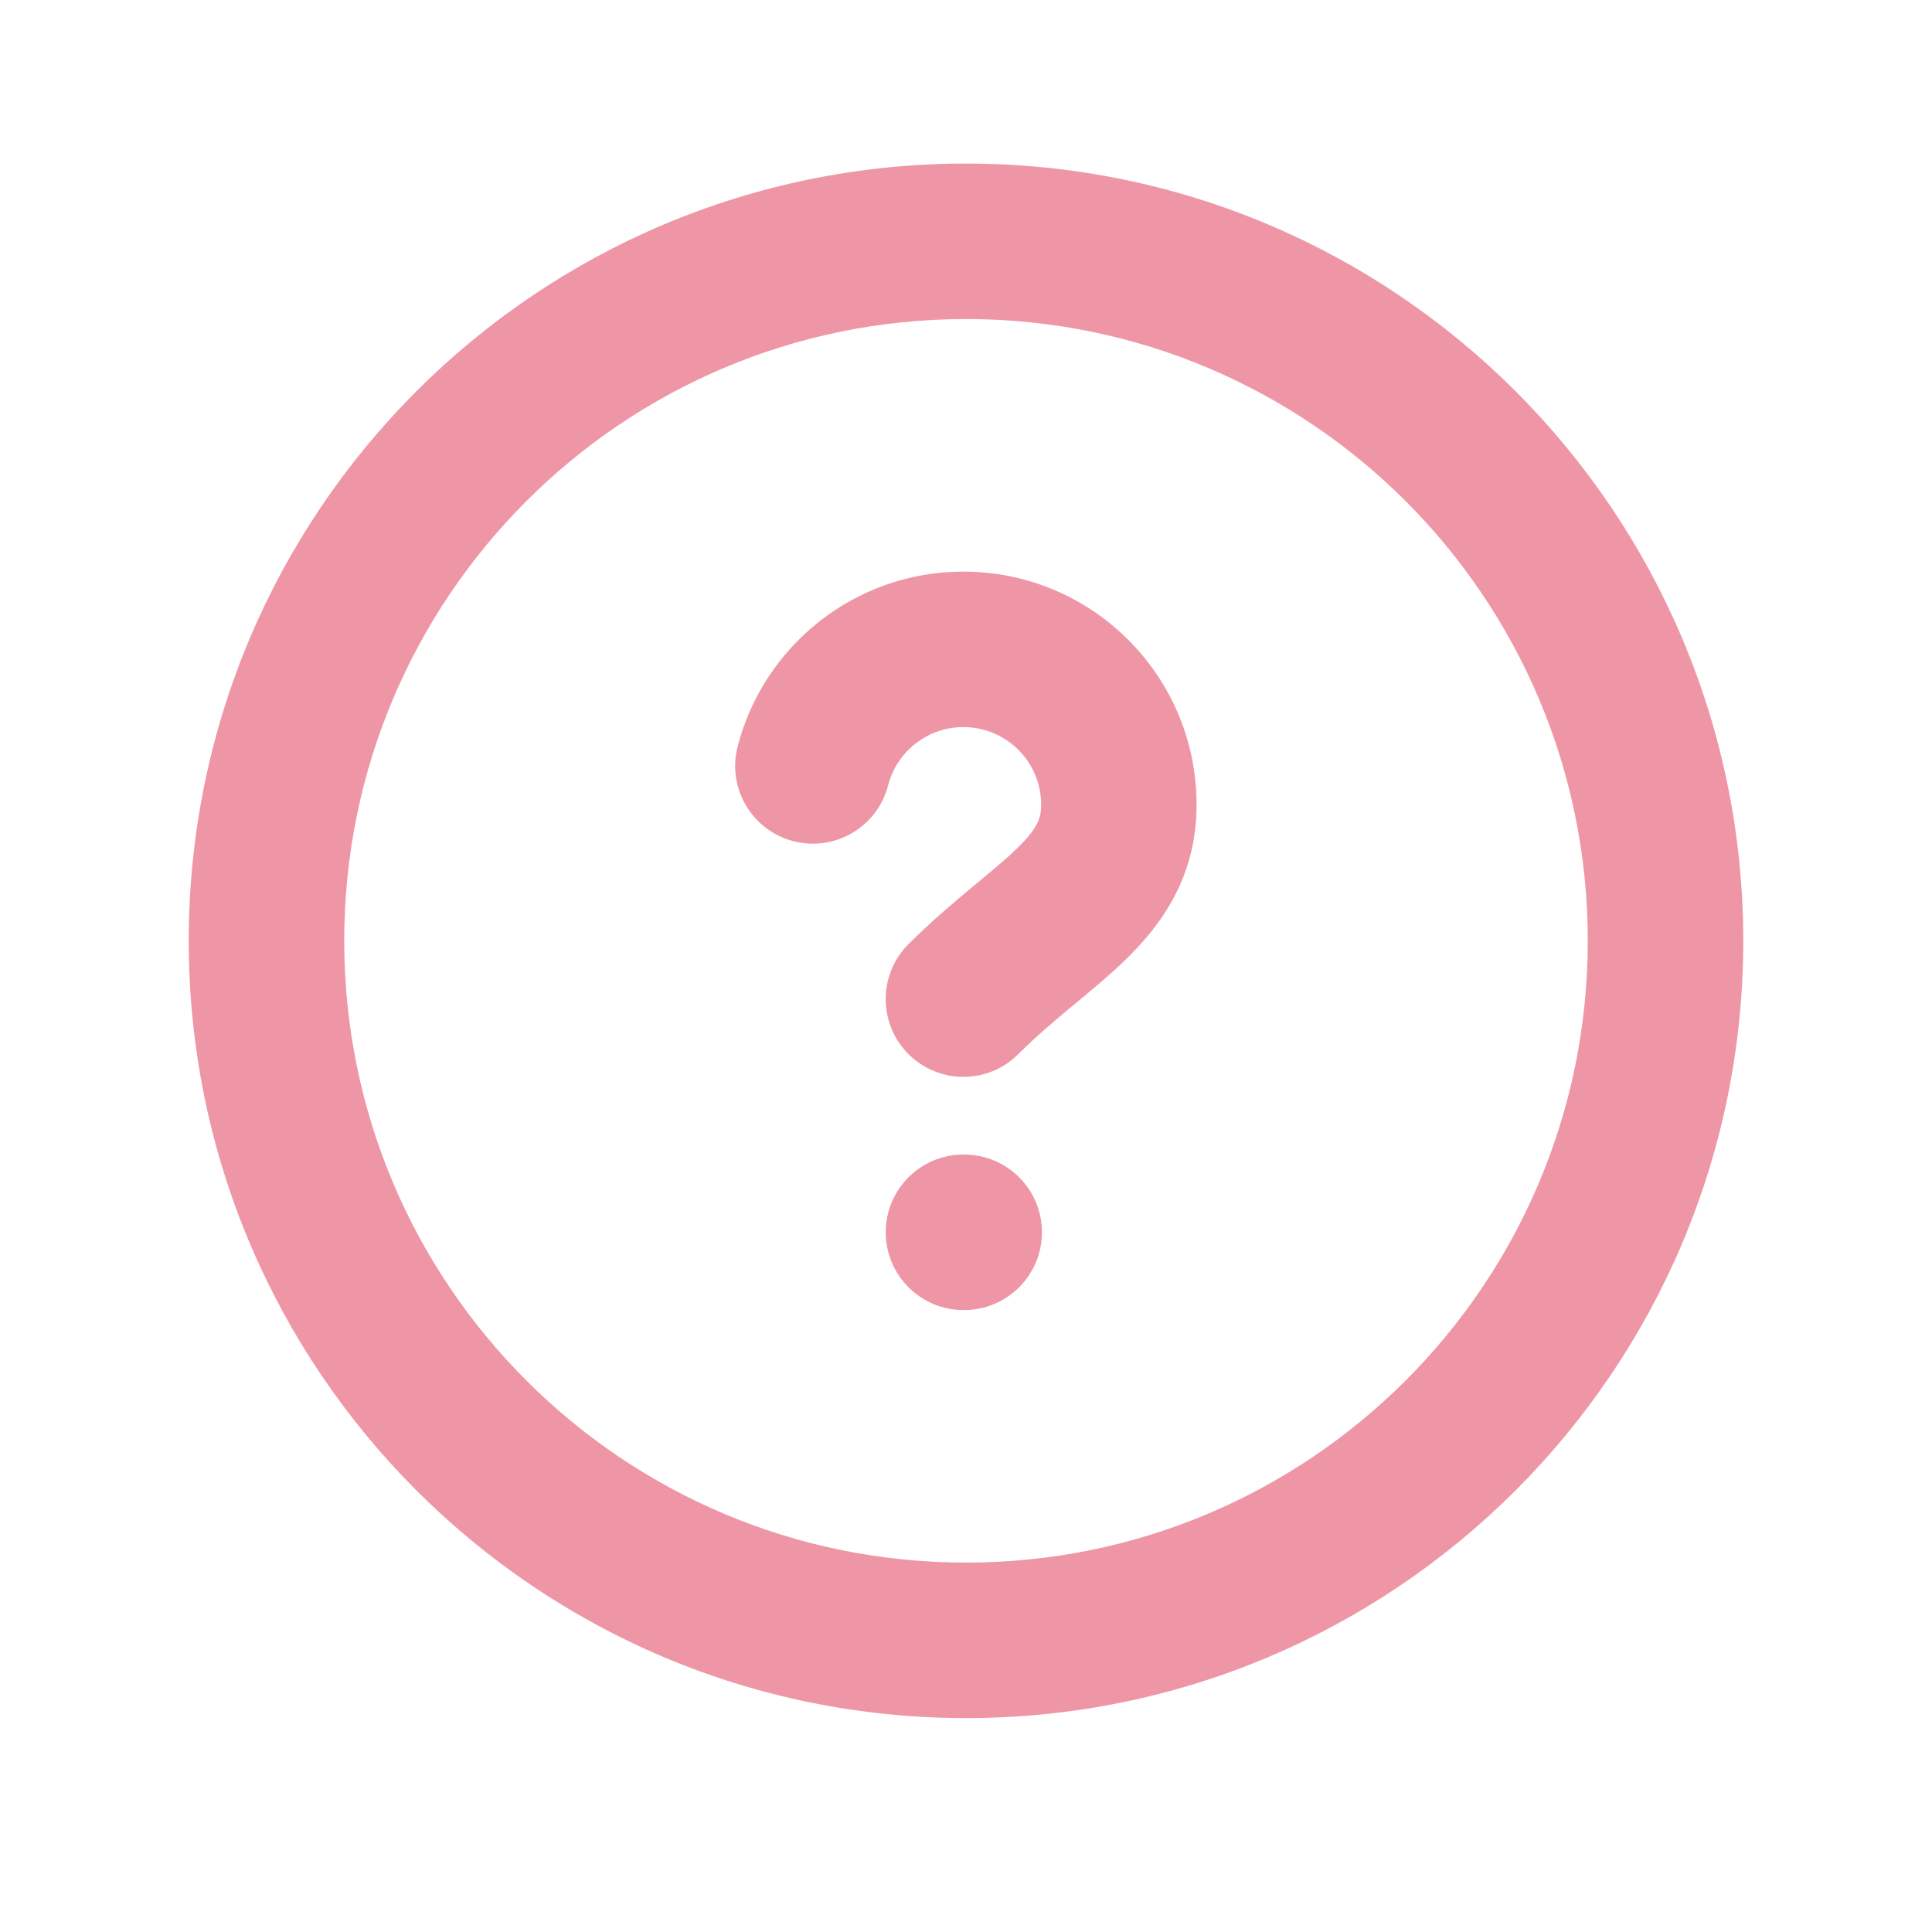 <svg width="29" height="29" viewBox="0 0 29 29" fill="none" xmlns="http://www.w3.org/2000/svg">
<path fill-rule="evenodd" clip-rule="evenodd" d="M14.5 4.789C9.345 4.789 5.167 8.967 5.167 14.122C5.167 19.277 9.345 23.455 14.5 23.455C19.655 23.455 23.833 19.277 23.833 14.122C23.833 8.967 19.655 4.789 14.5 4.789ZM2.833 14.122C2.833 7.679 8.057 2.455 14.5 2.455C20.943 2.455 26.167 7.679 26.167 14.122C26.167 20.565 20.943 25.789 14.5 25.789C8.057 25.789 2.833 20.565 2.833 14.122ZM11.072 11.206C11.46 9.697 12.829 8.58 14.461 8.58C16.395 8.58 17.961 10.147 17.961 12.08C17.961 13.167 17.431 13.888 16.876 14.424C16.651 14.641 16.395 14.853 16.164 15.044C16.13 15.072 16.097 15.1 16.064 15.127C15.795 15.351 15.538 15.57 15.286 15.822C14.831 16.278 14.092 16.278 13.636 15.822C13.181 15.366 13.181 14.628 13.636 14.172C13.968 13.841 14.294 13.565 14.572 13.333C14.609 13.303 14.645 13.273 14.679 13.245C14.918 13.046 15.099 12.896 15.255 12.745C15.575 12.437 15.628 12.282 15.628 12.08C15.628 11.436 15.106 10.914 14.461 10.914C13.919 10.914 13.461 11.284 13.331 11.788C13.171 12.412 12.535 12.787 11.911 12.627C11.287 12.466 10.911 11.83 11.072 11.206ZM14.473 19.664H14.461C13.817 19.664 13.295 19.141 13.295 18.497C13.295 17.853 13.817 17.33 14.461 17.33H14.473C15.117 17.33 15.64 17.853 15.64 18.497C15.64 19.141 15.117 19.664 14.473 19.664Z" fill="#EE96A6"/>
</svg>
